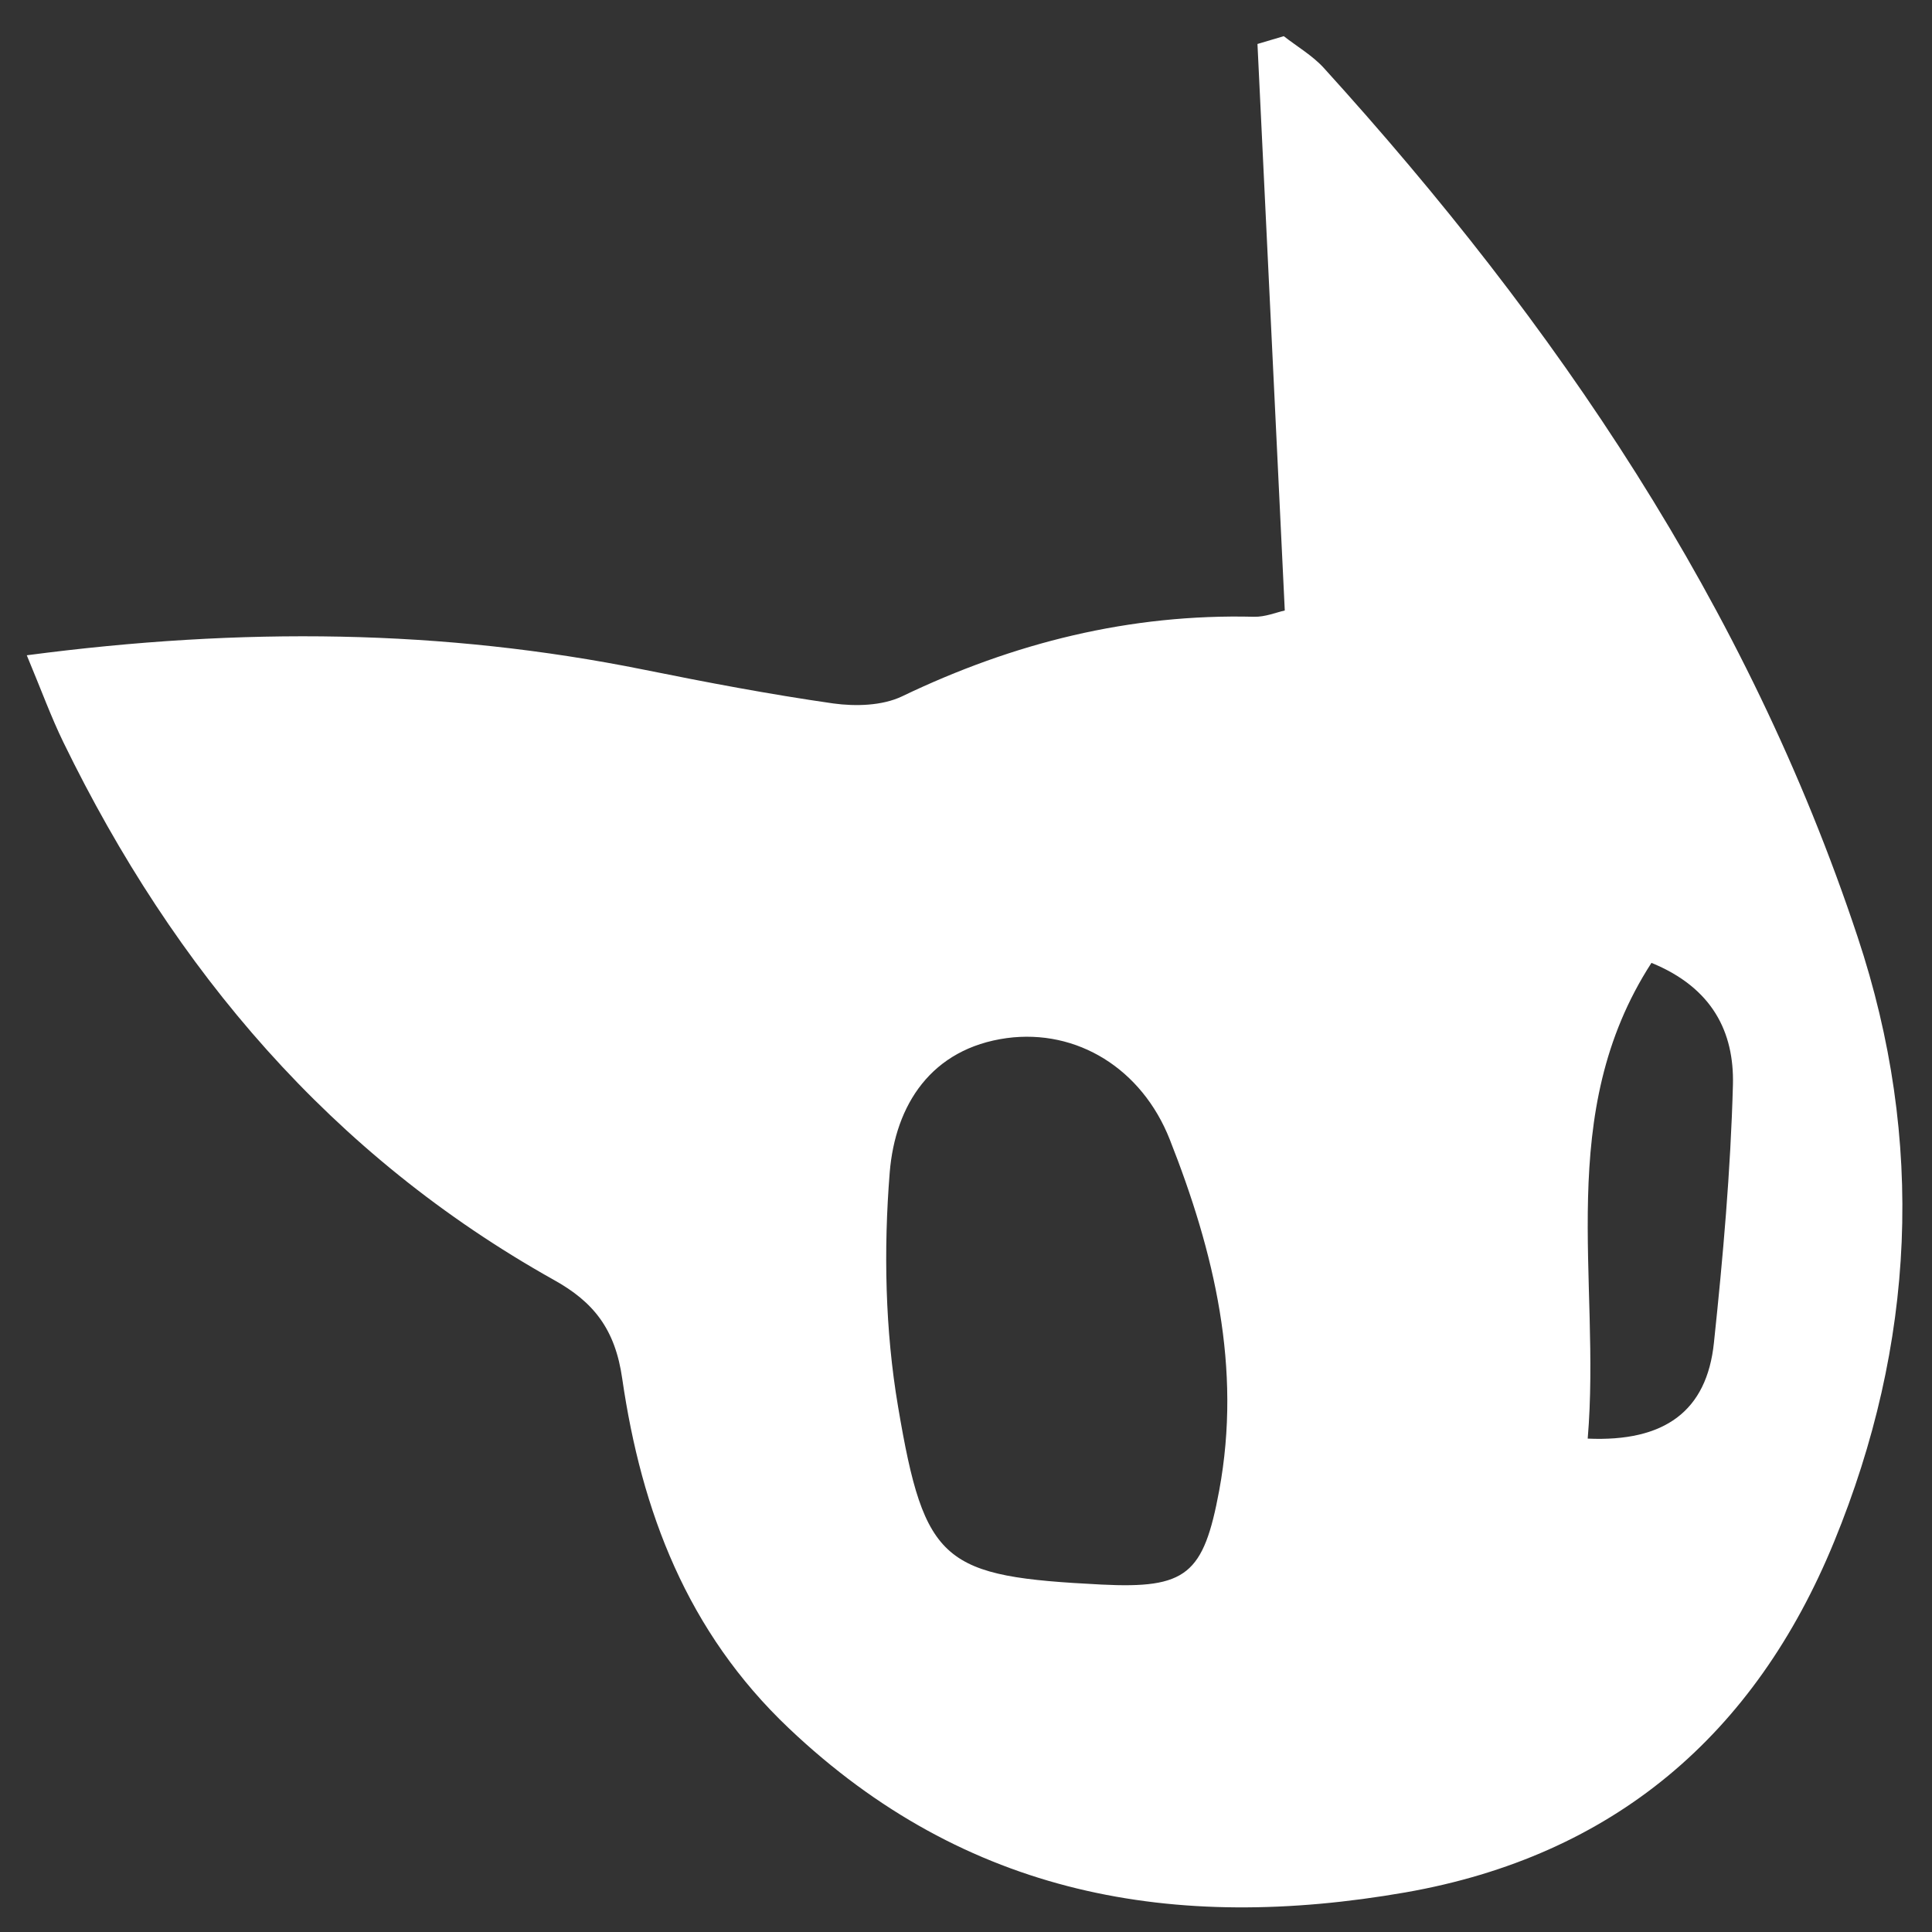 <?xml version="1.0" encoding="UTF-8"?>
<svg xmlns="http://www.w3.org/2000/svg" xmlns:xlink="http://www.w3.org/1999/xlink" width="29pt" height="29pt" viewBox="0 0 29 29" version="1.1">
<rect x="0" y="0" width="29" height="29" fill="#333333" stroke="none"/>
<g id="surface1">
<path style=" stroke:none;fill-rule:evenodd;fill:rgb(100%,100%,100%);fill-opacity:1;" d="M 0.402 9.836 C 3.637 9.41 6.652 9.445 9.66 10.051 C 10.605 10.242 11.551 10.422 12.508 10.559 C 12.844 10.605 13.242 10.594 13.539 10.453 C 15.215 9.648 16.961 9.211 18.824 9.258 C 18.992 9.262 19.16 9.191 19.285 9.164 C 19.148 6.301 19.012 3.48 18.875 0.66 C 19.004 0.621 19.137 0.582 19.27 0.543 C 19.469 0.699 19.699 0.832 19.871 1.02 C 23.355 4.859 26.23 9.082 27.883 14.062 C 28.902 17.125 28.746 20.18 27.531 23.141 C 26.344 26.039 24.219 27.859 21.094 28.406 C 17.633 29.008 14.504 28.469 11.84 25.941 C 10.312 24.492 9.629 22.684 9.34 20.695 C 9.234 19.949 8.91 19.543 8.312 19.211 C 4.977 17.344 2.617 14.562 0.953 11.145 C 0.77 10.77 0.625 10.371 0.402 9.836 Z M 16.535 23.785 C 17.809 23.848 18.066 23.637 18.301 22.371 C 18.641 20.531 18.227 18.797 17.559 17.105 C 17.141 16.043 16.168 15.441 15.113 15.582 C 13.977 15.738 13.438 16.586 13.355 17.598 C 13.262 18.758 13.285 19.965 13.48 21.113 C 13.879 23.48 14.16 23.664 16.535 23.785 Z M 23.832 21.594 C 24.984 21.645 25.621 21.184 25.727 20.152 C 25.863 18.867 25.977 17.574 26.012 16.281 C 26.031 15.496 25.707 14.828 24.789 14.453 C 23.324 16.719 24.035 19.199 23.832 21.594 Z M 23.832 21.594 "/>
</g>
</svg>

